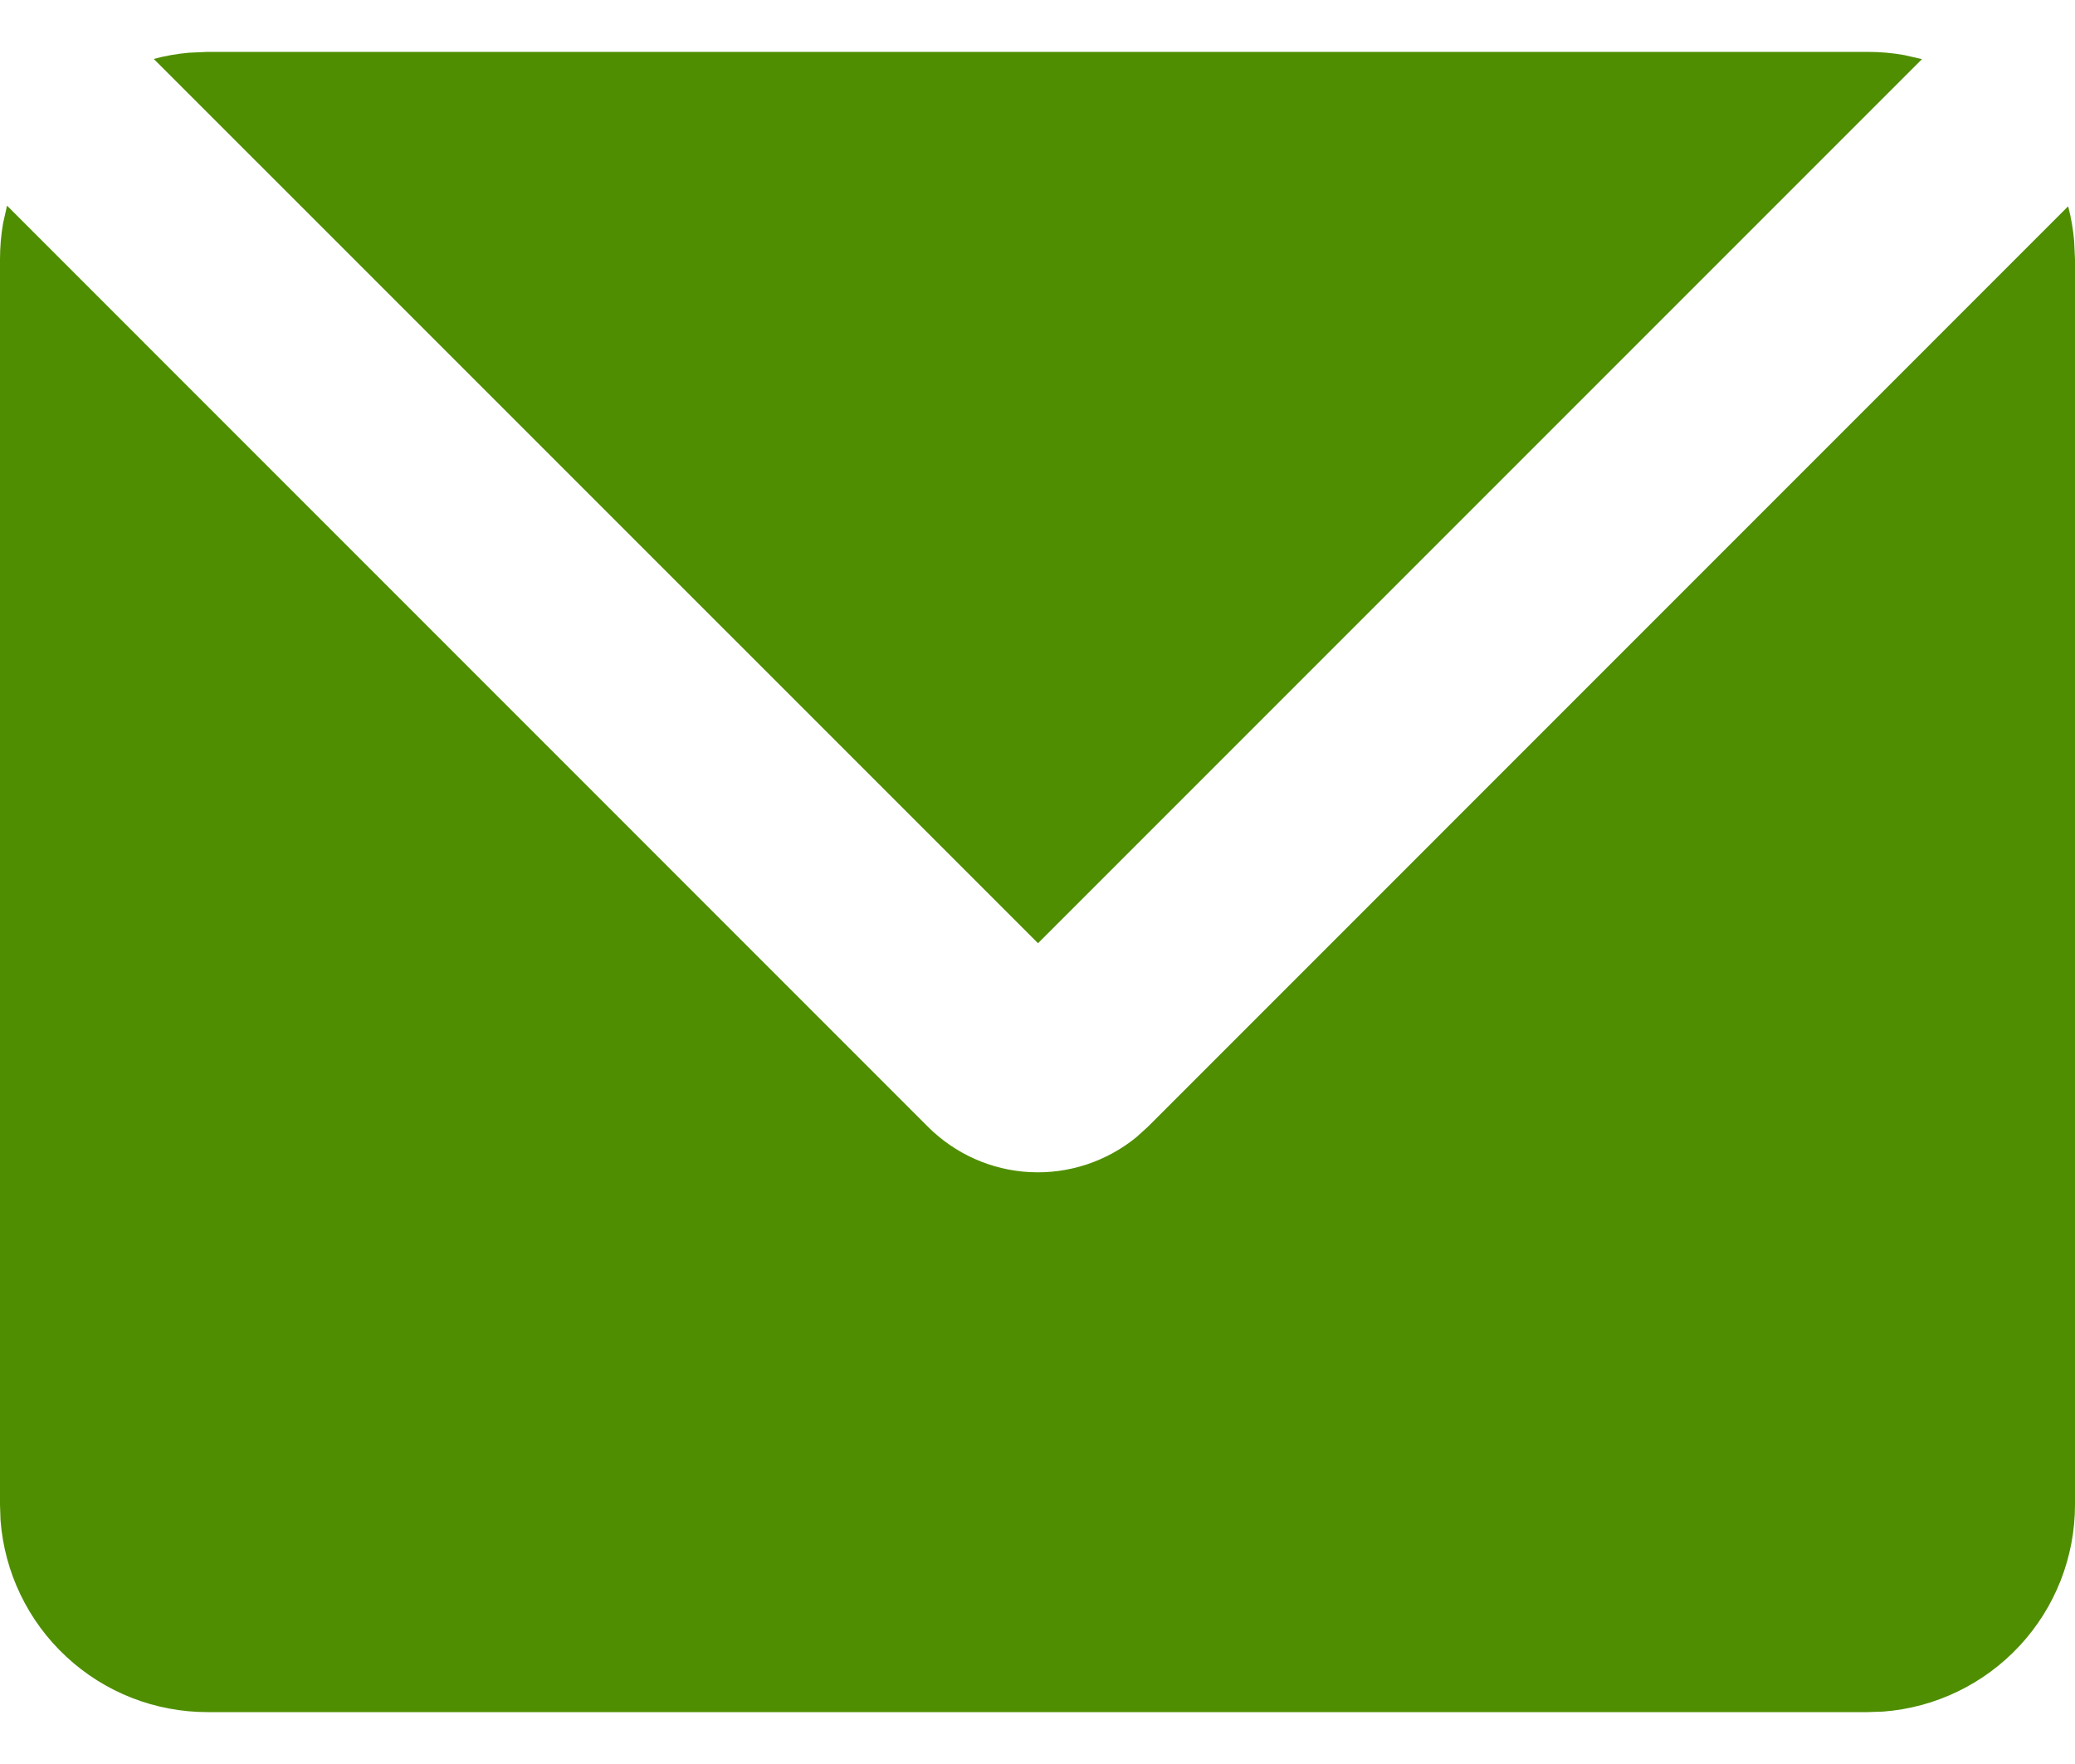 <svg width="20" height="17" viewBox="0 0 20 17" fill="none" xmlns="http://www.w3.org/2000/svg">
<path d="M0.068 1.982L8.943 10.858C9.206 11.121 9.556 11.277 9.927 11.296C10.298 11.315 10.663 11.195 10.951 10.961L11.065 10.858L19.934 1.988C19.963 2.098 19.982 2.21 19.992 2.325L20 2.5V14.5C20 15.005 19.81 15.491 19.466 15.861C19.123 16.23 18.653 16.457 18.15 16.495L18 16.5H2C1.495 16.5 1.009 16.31 0.639 15.966C0.269 15.623 0.043 15.153 0.005 14.65L0 14.5V2.5C0 2.38 0.01 2.264 0.03 2.15L0.068 1.982ZM18 0.5C18.121 0.5 18.24 0.51 18.355 0.531L18.525 0.57L10.005 9.09L1.482 0.568C1.592 0.538 1.706 0.518 1.822 0.508L2 0.5H18Z" fill="#4F8E00"/>
</svg>
